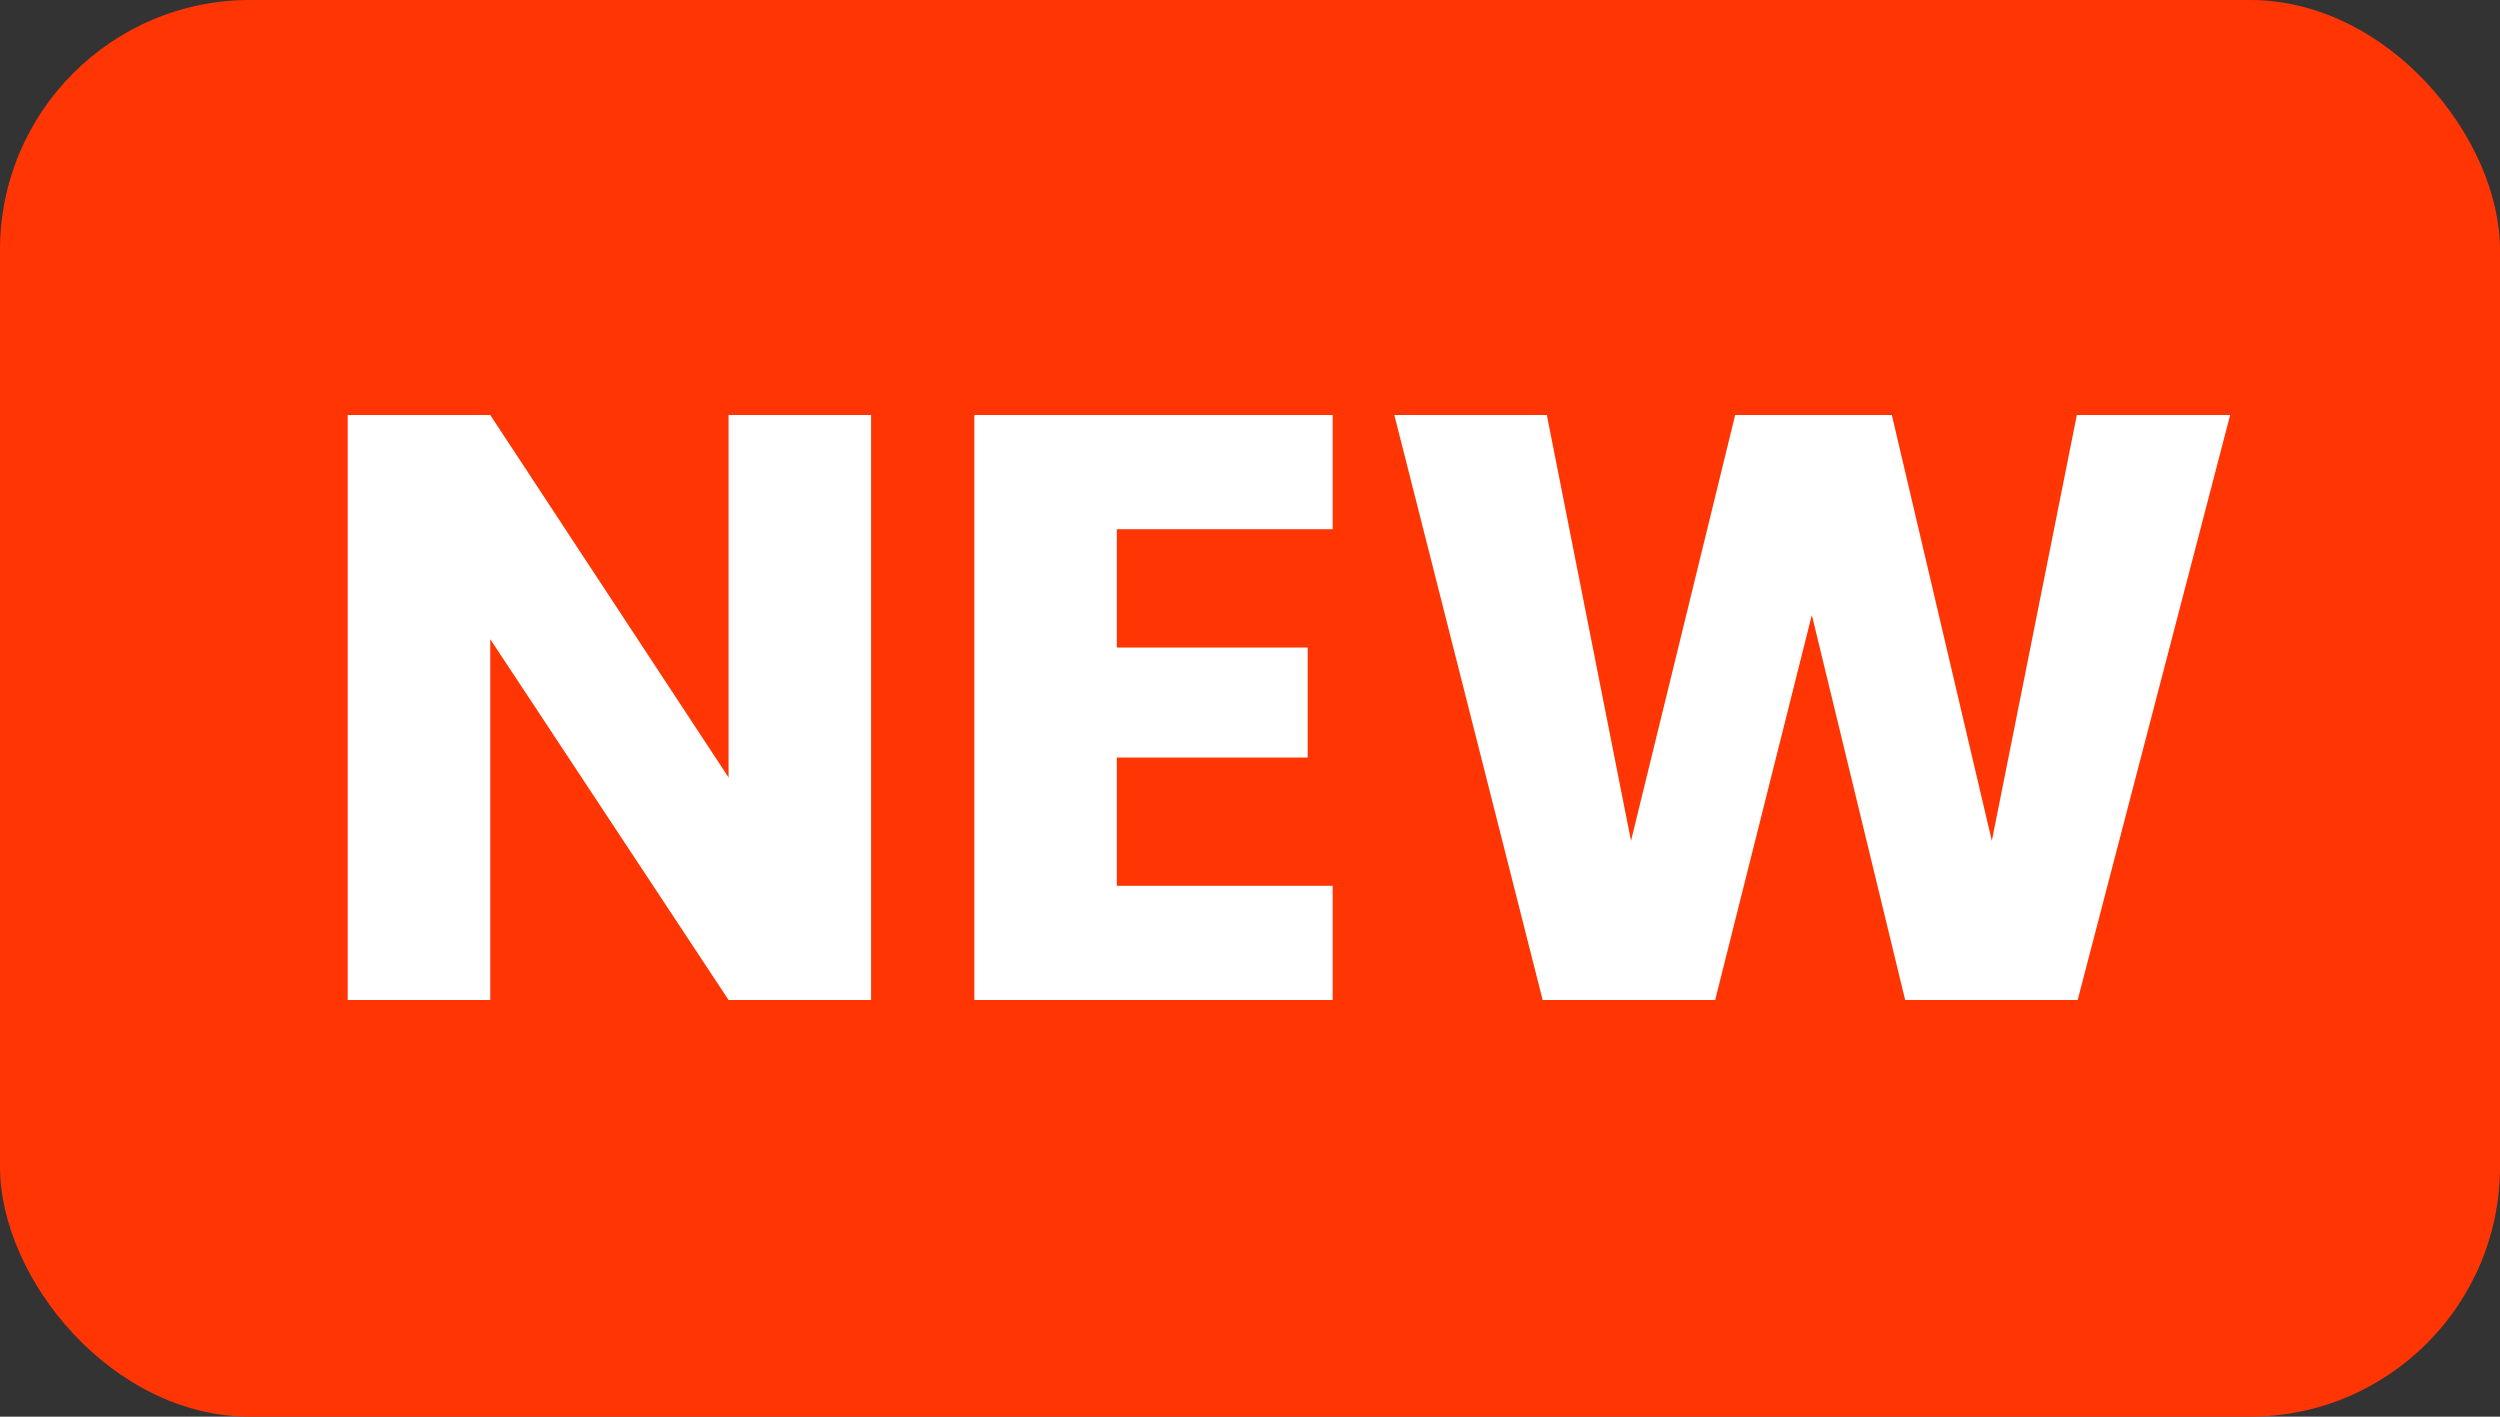 <svg width="30" height="17" viewBox="0 0 30 17" fill="none" xmlns="http://www.w3.org/2000/svg">
<rect x="0" y="0" width="30" height="17" fill="#333333" stroke="none"/>
<rect width="30" height="17" rx="3" fill="#FF3604"/>
<path d="M10.453 12H8.743L5.883 7.67V12H4.173V4.98H5.883L8.743 9.33V4.98H10.453V12ZM13.402 6.35V7.77H15.692V9.09H13.402V10.63H15.992V12H11.692V4.98H15.992V6.35H13.402ZM26.762 4.98L24.932 12H22.862L21.742 7.38L20.582 12H18.512L16.732 4.98H18.562L19.572 10.09L20.822 4.98H22.702L23.902 10.09L24.922 4.98H26.762Z" fill="white"/>
</svg>
